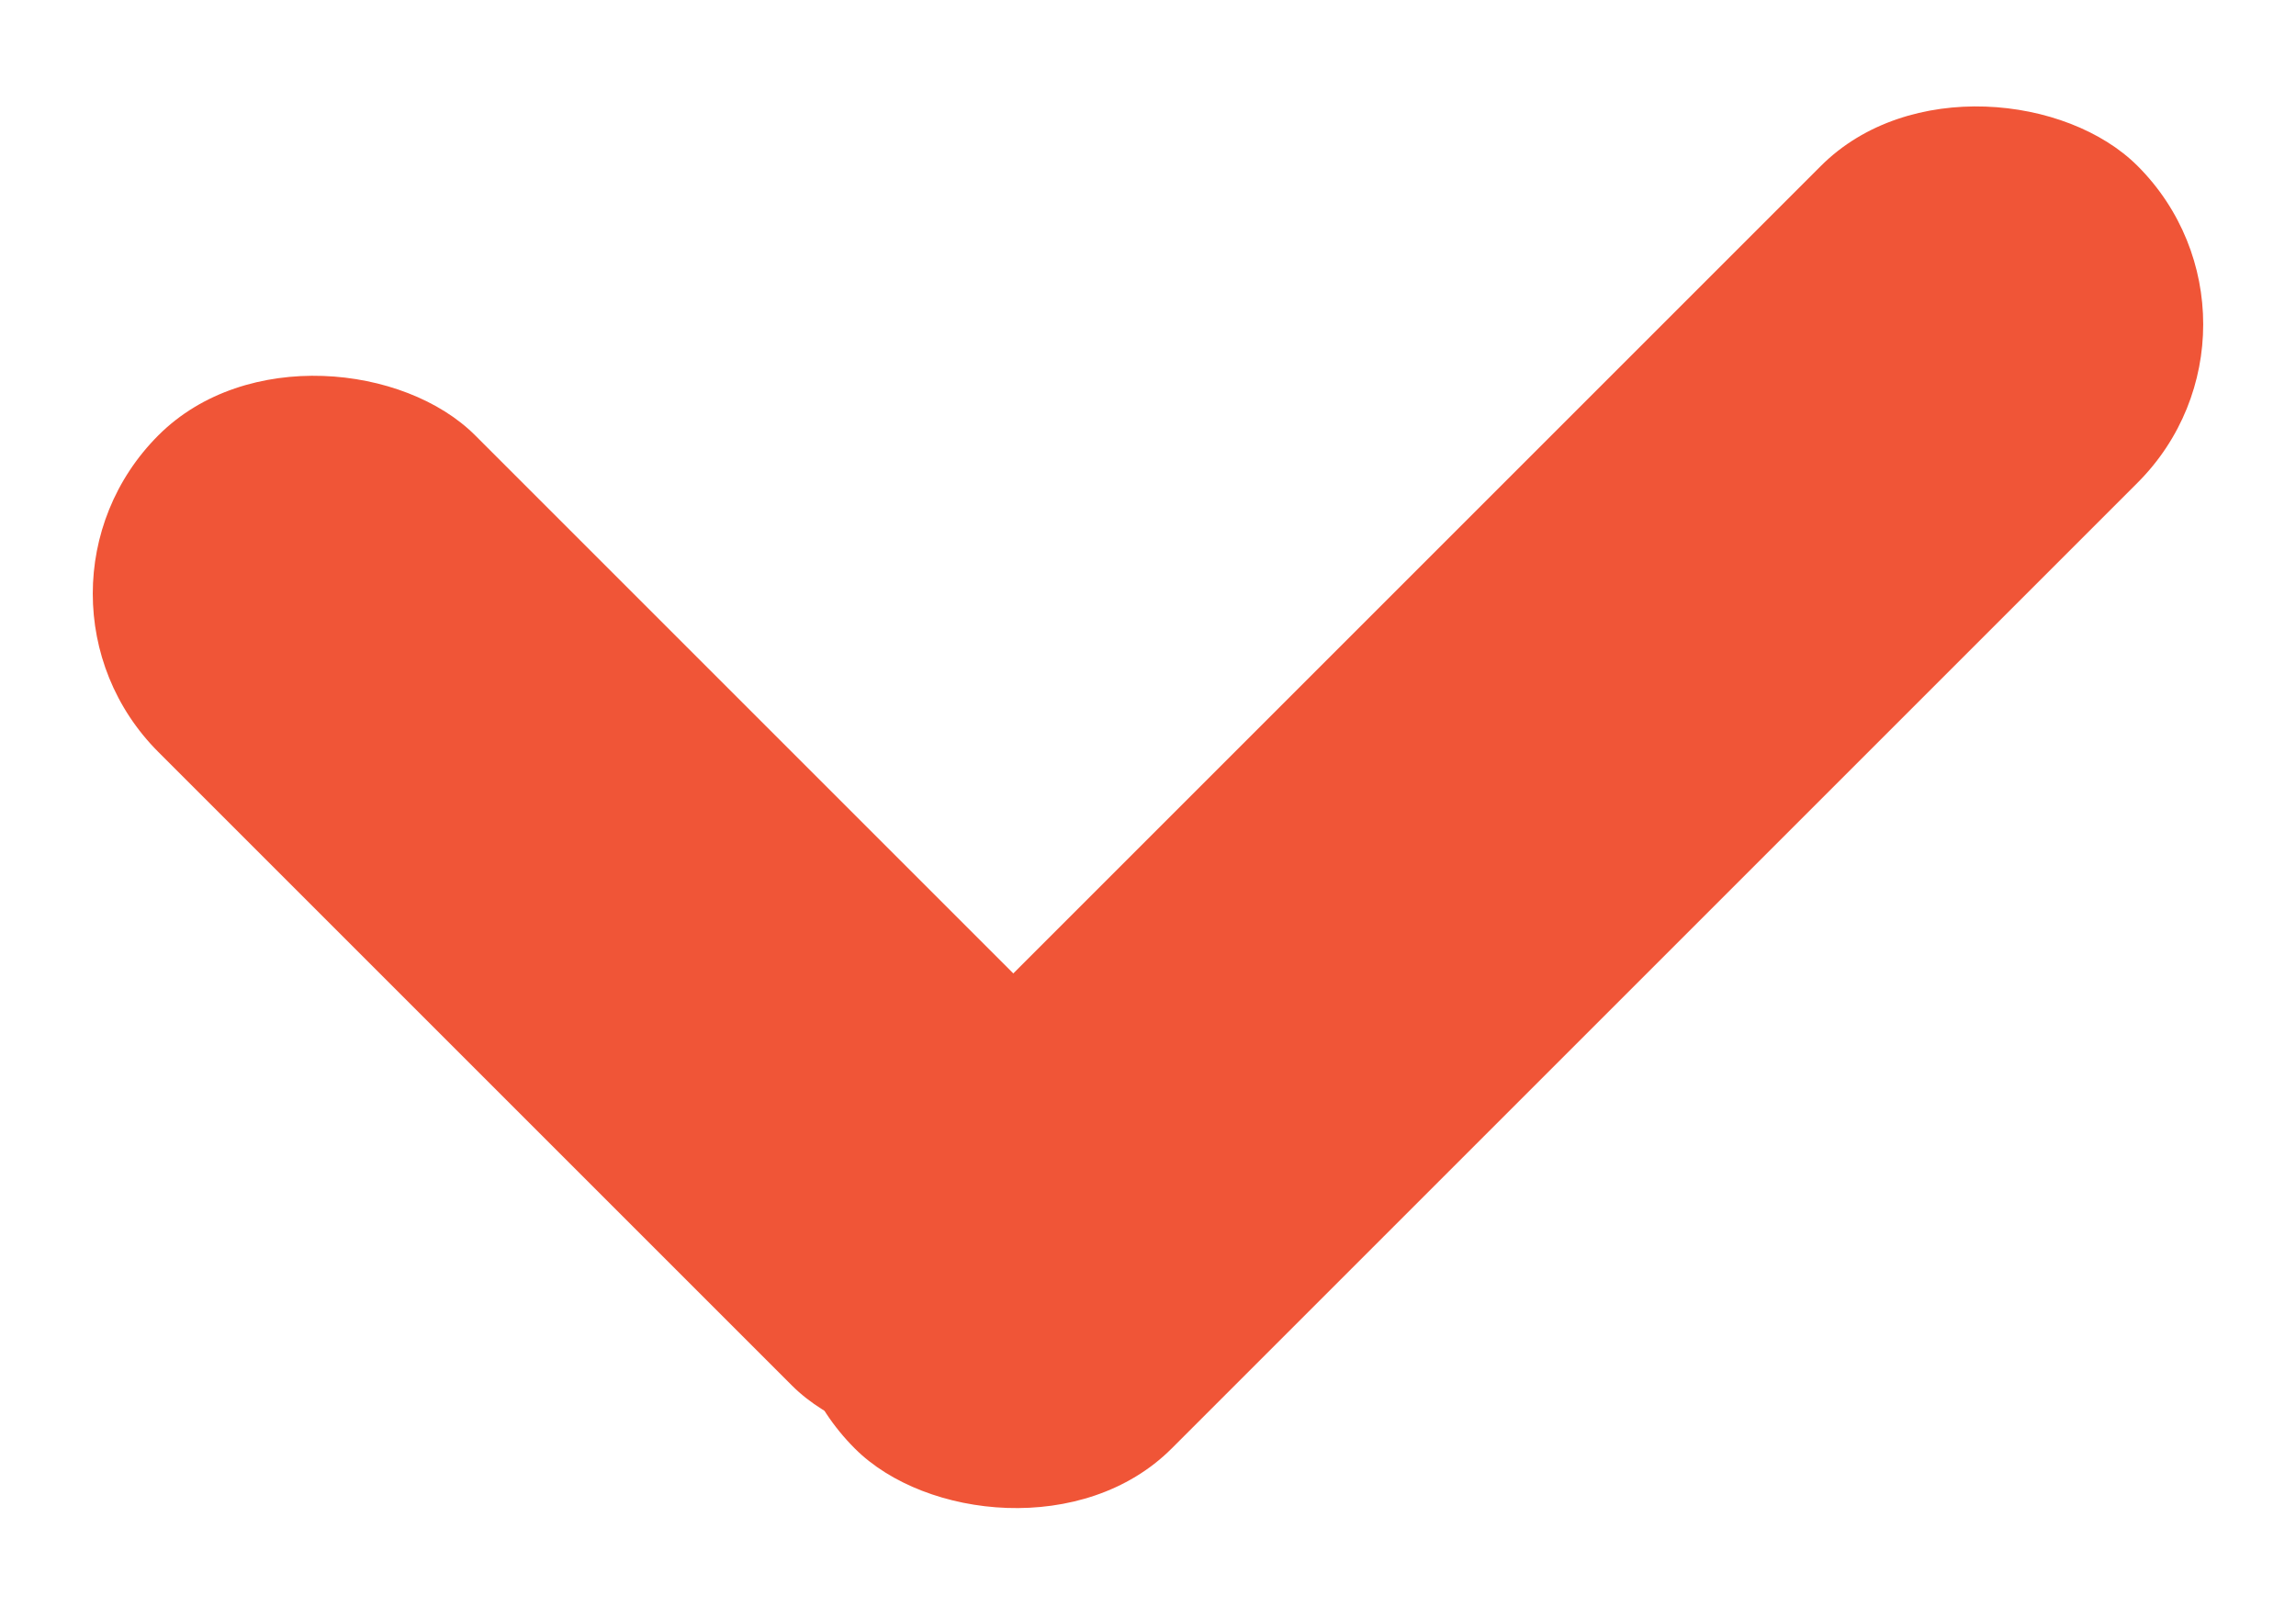 <svg width="20" height="14" viewBox="0 0 20 14" fill="none" xmlns="http://www.w3.org/2000/svg">
<rect y="5.172" width="3.902" height="11.706" rx="1.951" transform="rotate(-45 0 5.172)" fill="#F05537"/>
<rect x="6.067" y="11.24" width="15.802" height="3.902" rx="1.951" transform="rotate(-45 6.067 11.24)" fill="#F05537"/>
</svg>
